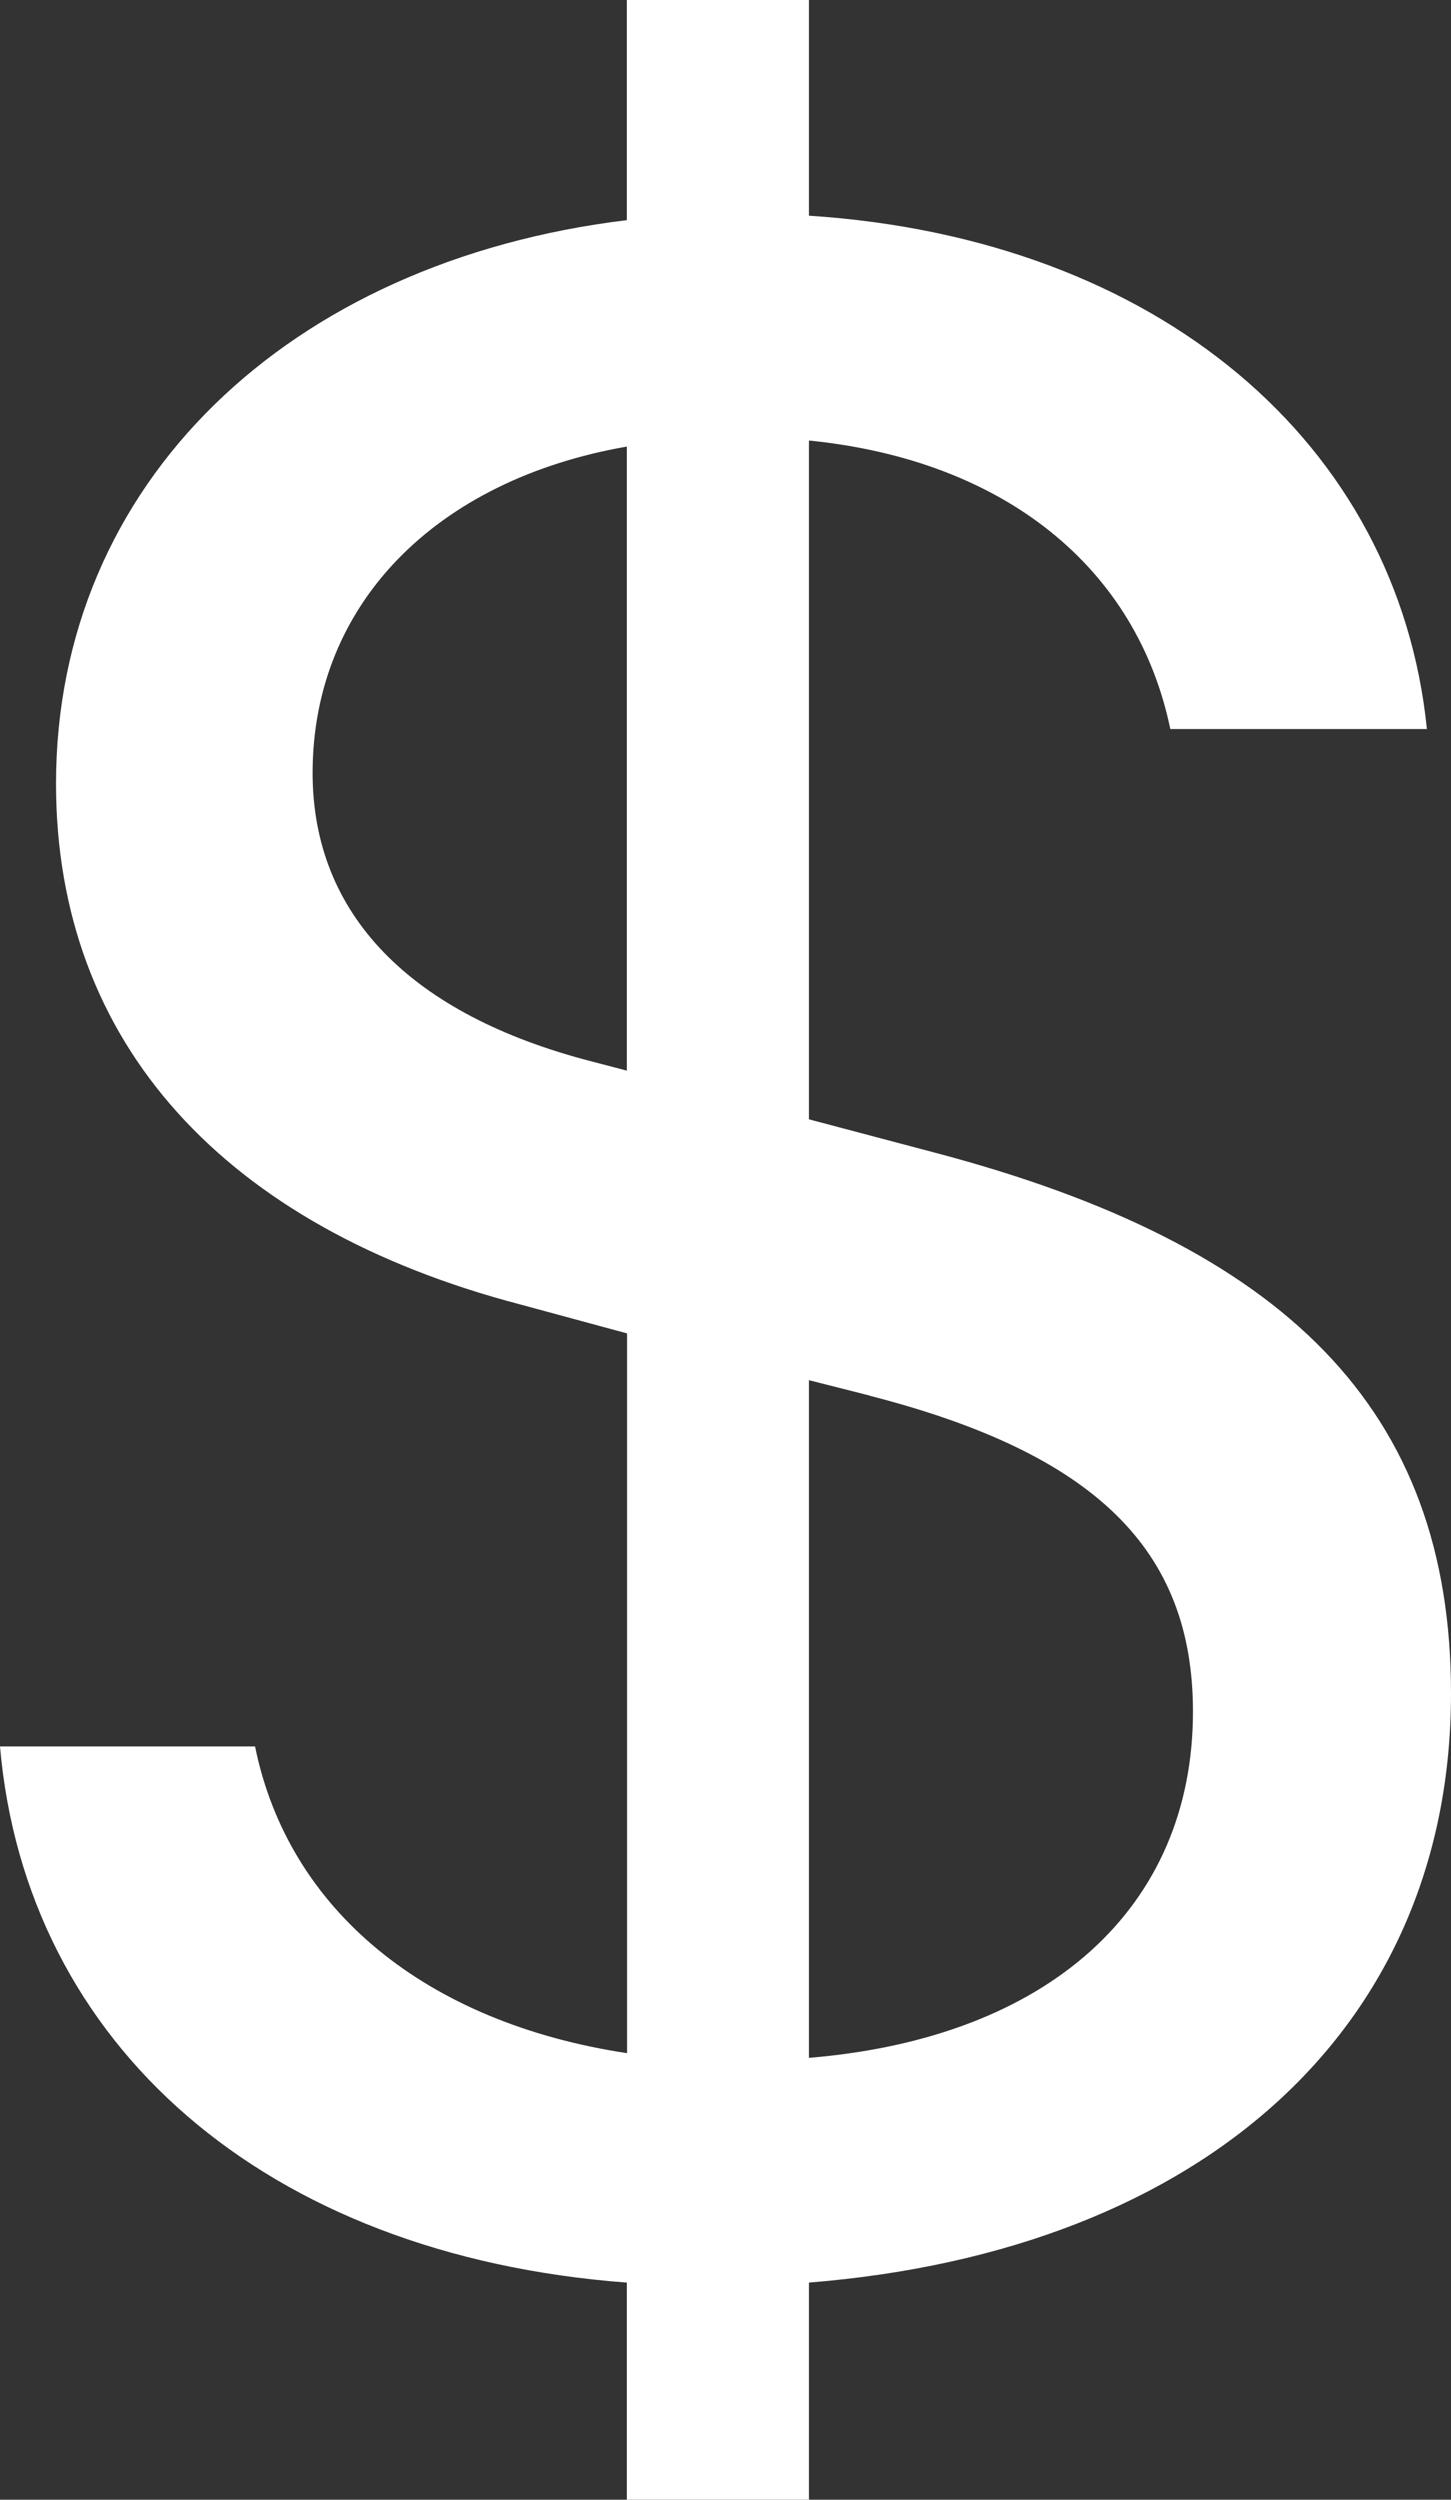 <svg width="18" height="31" viewBox="0 0 18 31" fill="none" xmlns="http://www.w3.org/2000/svg">
<rect x="0" y="0" width="18" height="31" fill="#333333" stroke="none"/>
<path d="M0 21.658C0.321 25.349 3.276 27.969 7.776 28.307V31H10.035V28.307C14.951 27.911 18 25.123 18 21C18 17.48 15.949 15.442 11.599 14.295L10.035 13.881V5.463C12.465 5.706 14.104 7.044 14.518 9.041H17.701C17.342 5.498 14.366 2.956 10.035 2.675V0H7.776V2.73C3.577 3.24 0.695 5.99 0.695 9.719C0.695 12.938 2.787 15.217 6.458 16.178L7.779 16.536V25.462C5.29 25.086 3.577 23.691 3.164 21.658H0ZM7.343 13.164C5.085 12.582 3.878 11.337 3.878 9.586C3.878 7.495 5.403 5.952 7.776 5.538V13.277L7.343 13.164ZM10.789 17.309C13.576 18.024 14.799 19.211 14.799 21.226C14.799 23.655 13.011 25.274 10.035 25.52V17.116L10.789 17.307V17.309Z" fill="white"/>
</svg>
